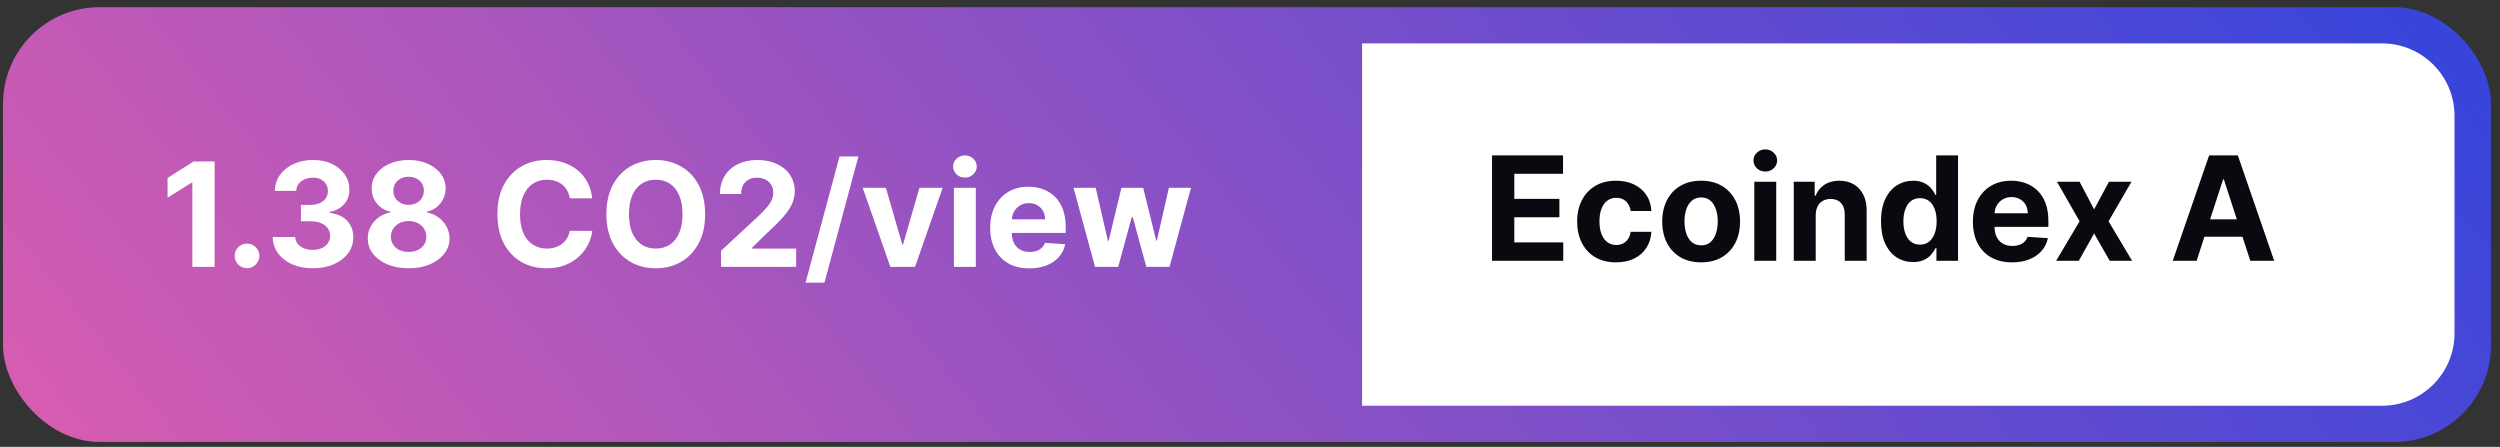 <svg width="207" height="37" viewBox="0 0 207 37" fill="none" xmlns="http://www.w3.org/2000/svg">
<rect x="0" y="0" width="207" height="37" fill="#333333" stroke="none"/>
<rect x="0.25" y="0.594" width="206" height="36" rx="8" fill="url(#paint0_linear_4_4030)"/>
<path d="M17.77 13.367V22.094H15.925V15.118H15.874L13.875 16.371V14.734L16.035 13.367H17.77ZM20.453 22.204C20.172 22.204 19.931 22.105 19.729 21.906C19.53 21.704 19.431 21.463 19.431 21.182C19.431 20.903 19.53 20.665 19.729 20.466C19.931 20.267 20.172 20.168 20.453 20.168C20.726 20.168 20.965 20.267 21.169 20.466C21.374 20.665 21.476 20.903 21.476 21.182C21.476 21.369 21.428 21.541 21.331 21.697C21.238 21.851 21.114 21.974 20.961 22.068C20.807 22.159 20.638 22.204 20.453 22.204ZM25.894 22.213C25.258 22.213 24.691 22.104 24.194 21.885C23.7 21.663 23.309 21.359 23.022 20.973C22.738 20.584 22.592 20.135 22.583 19.626H24.441C24.452 19.84 24.522 20.027 24.65 20.189C24.78 20.348 24.954 20.472 25.17 20.56C25.386 20.648 25.629 20.692 25.898 20.692C26.18 20.692 26.428 20.642 26.644 20.543C26.86 20.443 27.029 20.305 27.151 20.129C27.273 19.953 27.334 19.75 27.334 19.52C27.334 19.287 27.269 19.081 27.139 18.902C27.011 18.72 26.826 18.578 26.584 18.476C26.346 18.374 26.062 18.322 25.732 18.322H24.918V16.967H25.732C26.011 16.967 26.256 16.919 26.47 16.822C26.685 16.726 26.853 16.592 26.972 16.422C27.092 16.249 27.151 16.047 27.151 15.817C27.151 15.598 27.099 15.406 26.994 15.242C26.891 15.074 26.746 14.943 26.559 14.849C26.374 14.756 26.158 14.709 25.911 14.709C25.661 14.709 25.433 14.754 25.225 14.845C25.018 14.933 24.852 15.06 24.727 15.224C24.602 15.389 24.535 15.582 24.526 15.804H22.758C22.766 15.301 22.91 14.858 23.188 14.474C23.467 14.091 23.842 13.791 24.313 13.575C24.788 13.357 25.323 13.247 25.92 13.247C26.522 13.247 27.049 13.357 27.501 13.575C27.952 13.794 28.303 14.089 28.553 14.462C28.806 14.831 28.931 15.246 28.928 15.706C28.931 16.195 28.779 16.602 28.472 16.929C28.168 17.256 27.772 17.463 27.283 17.551V17.619C27.925 17.702 28.414 17.925 28.749 18.288C29.087 18.649 29.255 19.101 29.252 19.643C29.255 20.141 29.111 20.582 28.822 20.969C28.535 21.355 28.139 21.659 27.633 21.881C27.127 22.102 26.548 22.213 25.894 22.213ZM33.834 22.213C33.178 22.213 32.594 22.107 32.083 21.893C31.574 21.678 31.175 21.384 30.885 21.011C30.596 20.639 30.451 20.217 30.451 19.746C30.451 19.382 30.533 19.048 30.698 18.744C30.865 18.438 31.093 18.183 31.38 17.982C31.666 17.777 31.988 17.646 32.343 17.59V17.53C31.877 17.436 31.499 17.21 31.209 16.852C30.919 16.491 30.774 16.072 30.774 15.595C30.774 15.143 30.907 14.742 31.171 14.389C31.435 14.034 31.797 13.756 32.258 13.554C32.721 13.349 33.246 13.247 33.834 13.247C34.422 13.247 34.946 13.349 35.407 13.554C35.87 13.758 36.233 14.038 36.498 14.393C36.762 14.746 36.895 15.146 36.898 15.595C36.895 16.075 36.748 16.494 36.455 16.852C36.162 17.21 35.787 17.436 35.33 17.53V17.59C35.679 17.646 35.996 17.777 36.28 17.982C36.567 18.183 36.794 18.438 36.962 18.744C37.133 19.048 37.219 19.382 37.222 19.746C37.219 20.217 37.073 20.639 36.783 21.011C36.493 21.384 36.093 21.678 35.581 21.893C35.073 22.107 34.49 22.213 33.834 22.213ZM33.834 20.858C34.127 20.858 34.383 20.805 34.601 20.7C34.82 20.592 34.99 20.445 35.113 20.257C35.238 20.067 35.3 19.848 35.3 19.601C35.3 19.348 35.236 19.125 35.108 18.932C34.98 18.736 34.807 18.582 34.588 18.472C34.37 18.358 34.118 18.301 33.834 18.301C33.553 18.301 33.301 18.358 33.08 18.472C32.858 18.582 32.684 18.736 32.556 18.932C32.431 19.125 32.368 19.348 32.368 19.601C32.368 19.848 32.429 20.067 32.551 20.257C32.674 20.445 32.846 20.592 33.067 20.7C33.289 20.805 33.544 20.858 33.834 20.858ZM33.834 16.959C34.078 16.959 34.296 16.909 34.486 16.81C34.676 16.71 34.826 16.572 34.934 16.396C35.041 16.22 35.096 16.017 35.096 15.787C35.096 15.56 35.041 15.361 34.934 15.19C34.826 15.017 34.678 14.882 34.49 14.786C34.303 14.686 34.084 14.636 33.834 14.636C33.587 14.636 33.368 14.686 33.178 14.786C32.988 14.882 32.838 15.017 32.73 15.19C32.625 15.361 32.573 15.56 32.573 15.787C32.573 16.017 32.627 16.22 32.735 16.396C32.843 16.572 32.992 16.71 33.182 16.81C33.373 16.909 33.59 16.959 33.834 16.959ZM49.041 16.422H47.174C47.14 16.18 47.071 15.966 46.966 15.778C46.86 15.588 46.725 15.426 46.561 15.293C46.396 15.159 46.206 15.057 45.99 14.986C45.777 14.915 45.545 14.879 45.295 14.879C44.843 14.879 44.45 14.992 44.115 15.216C43.779 15.438 43.52 15.761 43.335 16.188C43.15 16.611 43.058 17.125 43.058 17.73C43.058 18.352 43.15 18.875 43.335 19.298C43.522 19.722 43.784 20.041 44.119 20.257C44.454 20.473 44.842 20.581 45.282 20.581C45.529 20.581 45.758 20.548 45.968 20.483C46.181 20.418 46.37 20.322 46.535 20.197C46.7 20.07 46.836 19.915 46.944 19.733C47.055 19.551 47.132 19.344 47.174 19.111L49.041 19.119C48.992 19.52 48.872 19.906 48.679 20.278C48.488 20.648 48.231 20.979 47.907 21.271C47.586 21.561 47.203 21.791 46.757 21.962C46.314 22.129 45.812 22.213 45.252 22.213C44.474 22.213 43.778 22.037 43.164 21.685C42.554 21.332 42.071 20.822 41.716 20.155C41.363 19.487 41.187 18.679 41.187 17.73C41.187 16.778 41.366 15.969 41.724 15.301C42.082 14.633 42.568 14.125 43.181 13.776C43.795 13.423 44.485 13.247 45.252 13.247C45.758 13.247 46.227 13.318 46.659 13.46C47.093 13.602 47.478 13.81 47.814 14.082C48.149 14.352 48.422 14.683 48.632 15.075C48.845 15.467 48.981 15.916 49.041 16.422ZM58.384 17.73C58.384 18.682 58.203 19.491 57.843 20.159C57.485 20.827 56.996 21.337 56.377 21.689C55.76 22.038 55.067 22.213 54.297 22.213C53.522 22.213 52.826 22.037 52.209 21.685C51.593 21.332 51.105 20.822 50.748 20.155C50.39 19.487 50.211 18.679 50.211 17.73C50.211 16.778 50.39 15.969 50.748 15.301C51.105 14.633 51.593 14.125 52.209 13.776C52.826 13.423 53.522 13.247 54.297 13.247C55.067 13.247 55.76 13.423 56.377 13.776C56.996 14.125 57.485 14.633 57.843 15.301C58.203 15.969 58.384 16.778 58.384 17.73ZM56.513 17.73C56.513 17.114 56.421 16.594 56.236 16.171C56.054 15.747 55.797 15.426 55.465 15.207C55.133 14.989 54.743 14.879 54.297 14.879C53.851 14.879 53.462 14.989 53.13 15.207C52.797 15.426 52.539 15.747 52.354 16.171C52.172 16.594 52.081 17.114 52.081 17.73C52.081 18.347 52.172 18.866 52.354 19.29C52.539 19.713 52.797 20.034 53.13 20.253C53.462 20.472 53.851 20.581 54.297 20.581C54.743 20.581 55.133 20.472 55.465 20.253C55.797 20.034 56.054 19.713 56.236 19.29C56.421 18.866 56.513 18.347 56.513 17.73ZM59.7 22.094V20.764L62.806 17.888C63.07 17.632 63.292 17.402 63.471 17.197C63.653 16.993 63.791 16.793 63.884 16.597C63.978 16.398 64.025 16.183 64.025 15.953C64.025 15.697 63.967 15.477 63.85 15.293C63.734 15.105 63.575 14.962 63.373 14.862C63.171 14.76 62.943 14.709 62.687 14.709C62.42 14.709 62.187 14.763 61.988 14.871C61.789 14.979 61.636 15.133 61.528 15.335C61.42 15.537 61.366 15.777 61.366 16.055H59.614C59.614 15.484 59.744 14.989 60.002 14.568C60.261 14.148 60.623 13.822 61.089 13.592C61.555 13.362 62.092 13.247 62.7 13.247C63.325 13.247 63.869 13.358 64.332 13.579C64.798 13.798 65.16 14.102 65.418 14.492C65.677 14.881 65.806 15.327 65.806 15.829C65.806 16.159 65.741 16.484 65.61 16.805C65.482 17.126 65.254 17.483 64.924 17.875C64.594 18.264 64.13 18.732 63.531 19.277L62.256 20.526V20.585H65.921V22.094H59.7ZM71.076 12.957L68.264 23.406H66.7L69.512 12.957H71.076ZM78.053 15.548L75.765 22.094H73.719L71.431 15.548H73.349L74.708 20.232H74.776L76.131 15.548H78.053ZM78.982 22.094V15.548H80.798V22.094H78.982ZM79.894 14.704C79.624 14.704 79.393 14.615 79.2 14.436C79.009 14.254 78.914 14.037 78.914 13.784C78.914 13.534 79.009 13.32 79.2 13.141C79.393 12.959 79.624 12.868 79.894 12.868C80.164 12.868 80.394 12.959 80.585 13.141C80.778 13.32 80.874 13.534 80.874 13.784C80.874 14.037 80.778 14.254 80.585 14.436C80.394 14.615 80.164 14.704 79.894 14.704ZM85.235 22.222C84.561 22.222 83.982 22.085 83.496 21.812C83.013 21.537 82.641 21.148 82.38 20.645C82.118 20.139 81.988 19.541 81.988 18.851C81.988 18.178 82.118 17.587 82.38 17.078C82.641 16.57 83.009 16.173 83.483 15.889C83.961 15.605 84.52 15.463 85.162 15.463C85.594 15.463 85.996 15.533 86.368 15.672C86.743 15.808 87.07 16.014 87.348 16.29C87.63 16.565 87.848 16.912 88.005 17.329C88.161 17.744 88.239 18.23 88.239 18.787V19.285H82.712V18.16H86.53C86.53 17.899 86.473 17.668 86.36 17.466C86.246 17.264 86.088 17.107 85.887 16.993C85.688 16.876 85.456 16.818 85.192 16.818C84.916 16.818 84.672 16.882 84.459 17.01C84.249 17.135 84.084 17.304 83.965 17.517C83.846 17.727 83.784 17.962 83.782 18.22V19.29C83.782 19.614 83.841 19.893 83.961 20.129C84.083 20.365 84.255 20.547 84.476 20.675C84.698 20.803 84.961 20.866 85.265 20.866C85.466 20.866 85.651 20.838 85.819 20.781C85.986 20.724 86.13 20.639 86.249 20.526C86.368 20.412 86.459 20.273 86.522 20.108L88.201 20.219C88.115 20.622 87.941 20.974 87.677 21.276C87.415 21.574 87.077 21.807 86.662 21.974C86.25 22.139 85.775 22.222 85.235 22.222ZM90.668 22.094L88.887 15.548H90.723L91.738 19.946H91.797L92.854 15.548H94.657L95.731 19.921H95.786L96.783 15.548H98.615L96.838 22.094H94.916L93.791 17.977H93.711L92.586 22.094H90.668Z" fill="white"/>
<path d="M112.781 3.594H197.234C200.548 3.594 203.234 6.28 203.234 9.594V27.594C203.234 30.907 200.548 33.594 197.234 33.594H112.781V3.594Z" fill="white"/>
<path d="M123.54 21.594V12.867H129.42V14.388H125.385V16.467H129.118V17.989H125.385V20.072H129.438V21.594H123.54ZM133.811 21.722C133.14 21.722 132.564 21.579 132.081 21.296C131.6 21.009 131.231 20.611 130.973 20.102C130.717 19.594 130.589 19.009 130.589 18.347C130.589 17.676 130.718 17.088 130.977 16.582C131.238 16.074 131.609 15.678 132.089 15.393C132.569 15.107 133.14 14.963 133.802 14.963C134.373 14.963 134.873 15.067 135.302 15.274C135.731 15.482 136.071 15.773 136.321 16.148C136.571 16.523 136.708 16.963 136.734 17.469H135.021C134.973 17.142 134.845 16.879 134.637 16.68C134.433 16.479 134.164 16.378 133.832 16.378C133.551 16.378 133.305 16.454 133.095 16.608C132.887 16.759 132.725 16.979 132.609 17.268C132.493 17.558 132.434 17.909 132.434 18.321C132.434 18.739 132.491 19.094 132.605 19.386C132.721 19.679 132.885 19.902 133.095 20.055C133.305 20.209 133.551 20.285 133.832 20.285C134.039 20.285 134.225 20.243 134.39 20.158C134.558 20.072 134.696 19.949 134.804 19.787C134.914 19.622 134.987 19.425 135.021 19.195H136.734C136.706 19.695 136.569 20.135 136.325 20.516C136.083 20.893 135.75 21.189 135.324 21.402C134.897 21.615 134.393 21.722 133.811 21.722ZM140.854 21.722C140.192 21.722 139.619 21.581 139.136 21.3C138.656 21.016 138.286 20.621 138.024 20.115C137.763 19.607 137.632 19.017 137.632 18.347C137.632 17.671 137.763 17.079 138.024 16.574C138.286 16.065 138.656 15.671 139.136 15.389C139.619 15.105 140.192 14.963 140.854 14.963C141.516 14.963 142.087 15.105 142.567 15.389C143.05 15.671 143.422 16.065 143.683 16.574C143.945 17.079 144.075 17.671 144.075 18.347C144.075 19.017 143.945 19.607 143.683 20.115C143.422 20.621 143.05 21.016 142.567 21.3C142.087 21.581 141.516 21.722 140.854 21.722ZM140.862 20.315C141.163 20.315 141.415 20.23 141.616 20.06C141.818 19.886 141.97 19.651 142.072 19.352C142.178 19.054 142.23 18.715 142.23 18.334C142.23 17.953 142.178 17.614 142.072 17.315C141.97 17.017 141.818 16.781 141.616 16.608C141.415 16.435 141.163 16.348 140.862 16.348C140.558 16.348 140.303 16.435 140.095 16.608C139.891 16.781 139.736 17.017 139.631 17.315C139.528 17.614 139.477 17.953 139.477 18.334C139.477 18.715 139.528 19.054 139.631 19.352C139.736 19.651 139.891 19.886 140.095 20.06C140.303 20.23 140.558 20.315 140.862 20.315ZM145.256 21.594V15.048H147.071V21.594H145.256ZM146.168 14.204C145.898 14.204 145.666 14.115 145.473 13.936C145.283 13.754 145.188 13.537 145.188 13.284C145.188 13.034 145.283 12.82 145.473 12.641C145.666 12.459 145.898 12.368 146.168 12.368C146.438 12.368 146.668 12.459 146.858 12.641C147.051 12.82 147.148 13.034 147.148 13.284C147.148 13.537 147.051 13.754 146.858 13.936C146.668 14.115 146.438 14.204 146.168 14.204ZM150.341 17.81V21.594H148.525V15.048H150.255V16.203H150.332C150.477 15.822 150.72 15.521 151.061 15.3C151.402 15.075 151.815 14.963 152.301 14.963C152.755 14.963 153.152 15.062 153.49 15.261C153.828 15.46 154.091 15.744 154.278 16.114C154.466 16.48 154.559 16.918 154.559 17.426V21.594H152.744V17.75C152.747 17.349 152.645 17.037 152.437 16.812C152.23 16.585 151.944 16.472 151.581 16.472C151.336 16.472 151.12 16.524 150.933 16.629C150.748 16.734 150.603 16.888 150.498 17.09C150.396 17.288 150.343 17.528 150.341 17.81ZM158.402 21.7C157.905 21.7 157.455 21.572 157.051 21.317C156.651 21.058 156.332 20.679 156.097 20.179C155.864 19.676 155.747 19.06 155.747 18.329C155.747 17.579 155.868 16.956 156.109 16.459C156.351 15.959 156.672 15.585 157.072 15.338C157.476 15.088 157.918 14.963 158.398 14.963C158.764 14.963 159.07 15.026 159.314 15.151C159.561 15.273 159.76 15.426 159.911 15.611C160.064 15.793 160.18 15.972 160.26 16.148H160.315V12.867H162.126V21.594H160.337V20.546H160.26C160.175 20.727 160.054 20.908 159.898 21.087C159.744 21.263 159.544 21.409 159.297 21.526C159.053 21.642 158.754 21.7 158.402 21.7ZM158.977 20.256C159.27 20.256 159.517 20.176 159.719 20.017C159.923 19.855 160.08 19.629 160.188 19.34C160.298 19.05 160.354 18.71 160.354 18.321C160.354 17.932 160.3 17.594 160.192 17.307C160.084 17.02 159.928 16.798 159.723 16.642C159.518 16.486 159.27 16.408 158.977 16.408C158.679 16.408 158.428 16.489 158.223 16.651C158.018 16.812 157.864 17.037 157.759 17.324C157.653 17.611 157.601 17.943 157.601 18.321C157.601 18.702 157.653 19.038 157.759 19.331C157.866 19.621 158.021 19.848 158.223 20.013C158.428 20.175 158.679 20.256 158.977 20.256ZM166.602 21.722C165.929 21.722 165.349 21.585 164.863 21.312C164.38 21.037 164.008 20.648 163.747 20.145C163.485 19.639 163.355 19.041 163.355 18.351C163.355 17.678 163.485 17.087 163.747 16.578C164.008 16.07 164.376 15.673 164.85 15.389C165.328 15.105 165.887 14.963 166.529 14.963C166.961 14.963 167.363 15.033 167.735 15.172C168.11 15.308 168.437 15.514 168.716 15.79C168.997 16.065 169.216 16.412 169.372 16.829C169.528 17.244 169.606 17.73 169.606 18.287V18.785H164.079V17.66H167.897C167.897 17.399 167.841 17.168 167.727 16.966C167.613 16.764 167.456 16.607 167.254 16.493C167.055 16.376 166.824 16.318 166.559 16.318C166.284 16.318 166.039 16.382 165.826 16.51C165.616 16.635 165.451 16.804 165.332 17.017C165.213 17.227 165.152 17.462 165.149 17.72V18.79C165.149 19.114 165.208 19.393 165.328 19.629C165.45 19.865 165.622 20.047 165.843 20.175C166.065 20.303 166.328 20.366 166.632 20.366C166.833 20.366 167.018 20.338 167.186 20.281C167.353 20.224 167.497 20.139 167.616 20.026C167.735 19.912 167.826 19.773 167.889 19.608L169.568 19.719C169.483 20.122 169.308 20.474 169.044 20.776C168.782 21.074 168.444 21.307 168.029 21.474C167.618 21.639 167.142 21.722 166.602 21.722ZM172.191 15.048L173.392 17.337L174.624 15.048H176.486L174.59 18.321L176.537 21.594H174.684L173.392 19.331L172.123 21.594H170.248L172.191 18.321L170.316 15.048H172.191ZM181.88 21.594H179.903L182.915 12.867H185.293L188.302 21.594H186.325L184.138 14.861H184.07L181.88 21.594ZM181.756 18.163H186.427V19.604H181.756V18.163Z" fill="#0A090F"/>
<defs>
<linearGradient id="paint0_linear_4_4030" x1="0.25" y1="36.594" x2="142.926" y2="-78.147" gradientUnits="userSpaceOnUse">
<stop stop-color="#D95DB0"/>
<stop offset="1" stop-color="#3344DC"/>
</linearGradient>
</defs>
</svg>
